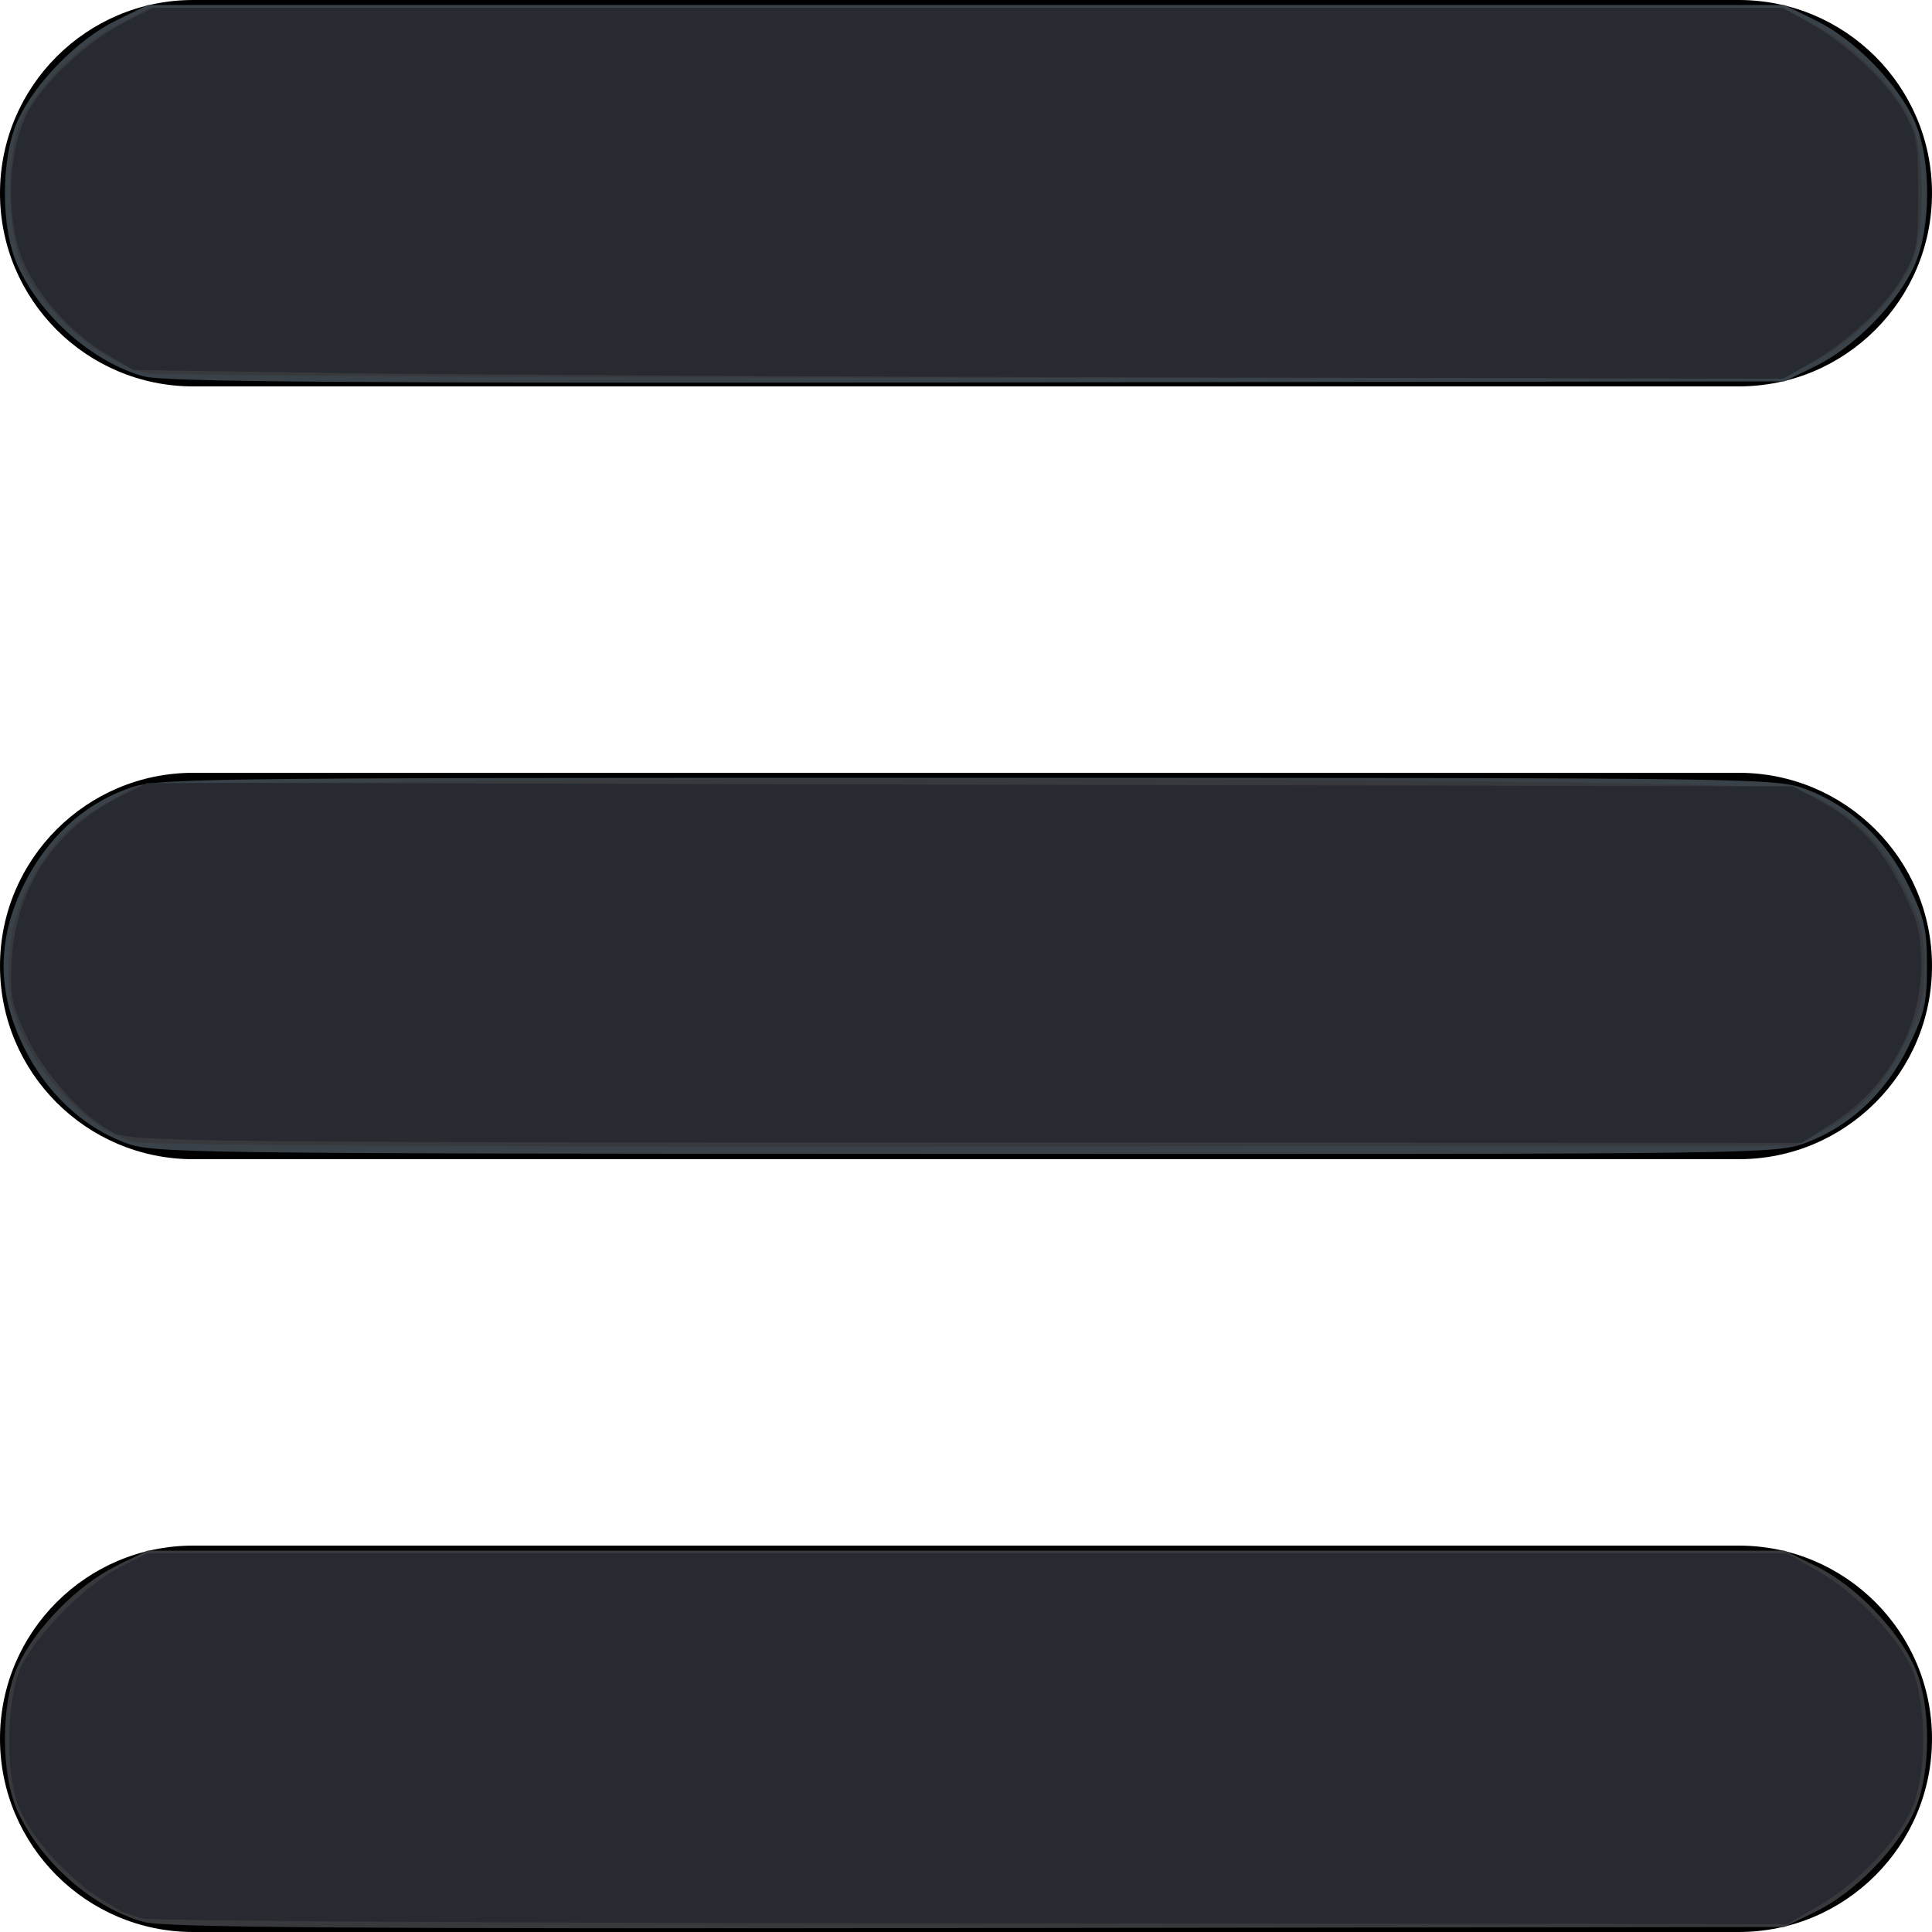 <?xml version="1.0" encoding="UTF-8" standalone="no"?>
<!-- Uploaded to: SVG Repo, www.svgrepo.com, Generator: SVG Repo Mixer Tools -->

<svg
   fill="#000000"
   width="500"
   height="500"
   viewBox="0 0 20 20"
   enable-background="new 0 0 32 32"
   id="Glyph"
   version="1.1"
   xml:space="preserve"
   xmlns="http://www.w3.org/2000/svg"
   xmlns:svg="http://www.w3.org/2000/svg"><defs
     id="defs1083" /><path
     d="m 20,10 c 0,1.104 -0.896,2 -2,2 H 2 C 0.896,12 0,11.104 0,10 0,8.896 0.896,8 2,8 h 16 c 1.104,0 2,0.896 2,2 z"
     id="XMLID_314_" /><path
     d="m 20,2 c 0,1.104 -0.896,2 -2,2 H 2 C 0.896,4 0,3.104 0,2 0,0.896 0.896,0 2,0 h 16 c 1.104,0 2,0.896 2,2 z"
     id="XMLID_315_" /><path
     d="m 20,18 c 0,1.104 -0.896,2 -2,2 H 2 C 0.896,20 0,19.104 0,18 0,16.896 0.896,16 2,16 h 16 c 1.104,0 2,0.896 2,2 z"
     id="XMLID_316_" /><path
     style="fill:#394249;stroke-width:0.059"
     d="M 1.495,3.898 C 0.965,3.754 0.422,3.279 0.182,2.748 0.006,2.361 0.007,1.638 0.183,1.249 0.359,0.861 0.802,0.408 1.196,0.215 l 0.332,-0.163 H 10 18.472 l 0.332,0.163 c 0.393,0.193 0.837,0.646 1.013,1.034 0.177,0.39 0.177,1.112 0,1.502 -0.176,0.388 -0.619,0.841 -1.013,1.034 l -0.332,0.163 -8.354,0.011 c -6.476,0.009 -8.415,-0.005 -8.623,-0.062 z"
     id="path2347" /><path
     style="fill:#394249;stroke-width:0.059"
     d="m 1.283,11.825 c -0.438,-0.168 -0.808,-0.52 -1.037,-0.986 -0.278,-0.565 -0.278,-1.114 0,-1.679 C 0.479,8.687 0.848,8.341 1.3,8.172 1.617,8.053 1.719,8.052 10,8.052 c 8.281,0 8.383,0.001 8.7,0.12 0.452,0.169 0.821,0.516 1.054,0.989 0.167,0.34 0.194,0.455 0.194,0.839 0,0.384 -0.027,0.499 -0.194,0.839 -0.233,0.473 -0.603,0.82 -1.054,0.989 -0.317,0.119 -0.416,0.12 -8.717,0.117 -8.22,-0.003 -8.403,-0.005 -8.7,-0.12 z"
     id="path2349" /><path
     style="fill:#38393d;fill-opacity:1;stroke-width:0.059"
     d="M 1.495,19.898 C 0.965,19.754 0.422,19.279 0.182,18.748 0.006,18.361 0.007,17.638 0.183,17.249 0.359,16.861 0.802,16.408 1.196,16.215 L 1.528,16.052 H 10 18.472 l 0.332,0.163 c 0.393,0.193 0.837,0.646 1.013,1.034 0.177,0.39 0.177,1.112 0,1.502 -0.176,0.388 -0.619,0.841 -1.013,1.034 l -0.332,0.163 -8.354,0.011 c -6.476,0.009 -8.415,-0.005 -8.623,-0.062 z"
     id="path2351" /><path
     style="fill:#38393d;fill-opacity:1;stroke-width:0.059"
     d="M 1.518,19.862 C 1.115,19.766 0.735,19.466 0.243,18.854 0.147,18.735 0.112,18.507 0.112,18 c 0,-0.713 0.002,-0.718 0.515,-1.298 0.122,-0.138 0.378,-0.334 0.569,-0.436 L 1.544,16.081 H 10 18.456 l 0.351,0.187 c 0.379,0.202 0.793,0.618 0.971,0.976 0.157,0.316 0.157,1.194 0,1.51 -0.178,0.358 -0.592,0.774 -0.971,0.976 l -0.351,0.187 -8.376,-0.006 c -4.607,-0.003 -8.46,-0.026 -8.563,-0.051 z"
     id="path2422" /><path
     style="fill:#38393d;fill-opacity:1;stroke-width:0.059"
     d="M 1.377,11.821 C 0.881,11.688 0.293,11.037 0.132,10.443 0.036,10.088 0.1,9.544 0.28,9.189 0.493,8.768 0.725,8.519 1.096,8.314 L 1.41,8.14 3.565,8.102 c 2.794,-0.049 10.115,-0.049 12.871,7.8e-4 2.081,0.037 2.164,0.043 2.404,0.171 0.407,0.216 0.65,0.47 0.871,0.912 0.177,0.353 0.208,0.477 0.208,0.814 0,0.337 -0.032,0.461 -0.208,0.814 -0.221,0.441 -0.462,0.694 -0.871,0.912 l -0.249,0.133 -8.502,0.009 c -5.252,0.006 -8.582,-0.013 -8.712,-0.047 z"
     id="path2424" /><path
     style="fill:#38393d;fill-opacity:1;stroke-width:0.059"
     d="M 1.518,3.862 C 1.06,3.753 0.502,3.285 0.249,2.797 0.065,2.442 0.05,1.591 0.222,1.245 0.4,0.887 0.813,0.471 1.193,0.268 L 1.544,0.081 H 10 18.456 l 0.351,0.187 c 0.379,0.202 0.793,0.618 0.971,0.976 0.157,0.316 0.157,1.194 0,1.51 -0.178,0.358 -0.592,0.774 -0.971,0.976 l -0.351,0.187 -8.376,-0.006 C 5.474,3.909 1.621,3.887 1.518,3.862 Z"
     id="path2426" /><path
     style="fill:#38393d;fill-opacity:1;stroke-width:0.059"
     d="M 1.528,19.863 C 1.204,19.784 0.878,19.579 0.611,19.285 0.118,18.744 0.112,18.729 0.112,18 c 0,-0.739 0.025,-0.798 0.563,-1.328 0.352,-0.347 0.544,-0.496 0.681,-0.529 0.062,-0.015 3.935,-0.035 8.607,-0.045 l 8.495,-0.017 0.273,0.133 c 0.15,0.073 0.438,0.298 0.639,0.5 0.282,0.283 0.387,0.438 0.458,0.676 0.117,0.393 0.117,0.831 0,1.224 -0.112,0.378 -0.676,0.98 -1.103,1.178 l -0.28,0.129 -8.37,-0.006 C 5.471,19.91 1.625,19.887 1.528,19.863 Z"
     id="path2428" /><path
     style="fill:#38393d;fill-opacity:1;stroke-width:0.059"
     d="M 4.421,3.861 C 0.97,3.826 1.228,3.864 0.673,3.306 0.228,2.859 0.143,2.643 0.143,1.97 0.143,1.559 0.169,1.361 0.242,1.227 0.407,0.921 0.83,0.507 1.199,0.288 L 1.55,0.081 H 10 18.45 l 0.351,0.207 c 0.371,0.219 0.794,0.635 0.957,0.939 0.138,0.257 0.138,1.288 0,1.546 -0.162,0.304 -0.586,0.719 -0.957,0.939 l -0.351,0.207 -5.494,-0.013 c -3.022,-0.007 -6.863,-0.027 -8.535,-0.044 z"
     id="path2475" /><path
     style="fill:#38393d;fill-opacity:1;stroke-width:0.059"
     d="M 1.156,11.707 C 0.826,11.533 0.491,11.159 0.28,10.732 0.111,10.388 0.098,10.318 0.123,9.927 0.169,9.223 0.529,8.644 1.125,8.314 L 1.439,8.14 H 9.97 18.502 l 0.269,0.124 c 0.411,0.19 0.681,0.464 0.91,0.921 0.176,0.351 0.208,0.478 0.208,0.807 -4e-5,0.666 -0.386,1.33 -0.968,1.663 L 18.62,11.829 10,11.827 c -8.51,-0.002 -8.623,-0.004 -8.844,-0.12 z"
     id="path2477" /><path
     style="fill:#272a31;fill-opacity:1;stroke-width:0.059"
     d="M 1.486,19.862 C 1.02,19.751 0.399,19.195 0.195,18.706 0.05,18.36 0.065,17.572 0.222,17.246 0.387,16.906 0.887,16.404 1.239,16.225 l 0.285,-0.144 8.489,5.52e-4 8.489,5.56e-4 0.315,0.18 c 0.386,0.221 0.794,0.639 0.96,0.981 0.176,0.364 0.176,1.148 0,1.512 -0.166,0.343 -0.574,0.76 -0.96,0.981 l -0.315,0.18 -8.413,-0.005 c -4.627,-0.003 -8.498,-0.026 -8.602,-0.05 z"
     id="path2479" /><path
     style="fill:#272a31;fill-opacity:1;stroke-width:0.059"
     d="M 3.535,3.862 1.38,3.83 1.106,3.669 C 0.692,3.426 0.305,2.962 0.192,2.574 0.054,2.098 0.103,1.474 0.307,1.126 0.496,0.805 0.926,0.415 1.304,0.223 l 0.278,-0.141 h 8.437 8.437 l 0.266,0.149 c 0.387,0.216 0.79,0.59 0.975,0.905 0.147,0.25 0.161,0.327 0.161,0.865 -5.92e-4,0.536 -0.016,0.616 -0.161,0.865 -0.184,0.314 -0.587,0.689 -0.974,0.905 l -0.266,0.149 -6.384,-0.013 c -3.511,-0.007 -7.353,-0.027 -8.539,-0.044 z"
     id="path2550" /><path
     style="fill:#272a31;fill-opacity:1;stroke-width:0.059"
     d="M 1.183,11.73 C 0.867,11.575 0.459,11.123 0.27,10.719 0.114,10.386 0.099,10.3 0.123,9.922 0.172,9.174 0.57,8.581 1.25,8.241 l 0.271,-0.135 8.52,0.017 8.52,0.017 0.249,0.133 c 0.408,0.218 0.65,0.472 0.871,0.912 0.176,0.352 0.208,0.478 0.208,0.807 -9.56e-4,0.65 -0.351,1.272 -0.919,1.636 l -0.315,0.201 -8.638,-0.001 c -7.896,-0.001 -8.654,-0.01 -8.835,-0.098 z"
     id="path2552" /><path
     style="fill:#272a31;fill-opacity:1;stroke-width:0.059"
     d="M 5.218,19.861 C 3.107,19.844 1.342,19.817 1.296,19.801 1.169,19.756 0.942,19.57 0.601,19.23 0.363,18.992 0.271,18.847 0.195,18.583 0.076,18.175 0.109,17.556 0.266,17.224 0.41,16.921 0.939,16.407 1.29,16.229 l 0.293,-0.148 8.46,10e-4 8.46,0.001 0.413,0.283 c 0.684,0.468 0.975,0.96 0.974,1.645 -7.68e-4,0.66 -0.322,1.189 -0.994,1.635 l -0.409,0.272 -4.715,-0.014 c -2.593,-0.007 -6.442,-0.027 -8.553,-0.044 z"
     id="path2554" /><path
     style="fill:#272a31;fill-opacity:1;stroke-width:0.059"
     d="m 4.539,19.861 c -1.737,-0.017 -3.197,-0.044 -3.243,-0.06 -0.046,-0.016 -0.134,-0.069 -0.194,-0.118 -0.06,-0.049 -0.128,-0.089 -0.151,-0.089 -0.07,0 -0.592,-0.603 -0.695,-0.801 C 0.109,18.509 0.077,17.823 0.191,17.429 0.309,17.023 0.81,16.473 1.275,16.237 l 0.308,-0.156 h 8.449 8.449 l 0.269,0.158 c 0.362,0.212 0.854,0.705 0.987,0.989 0.14,0.3 0.186,0.887 0.098,1.255 -0.095,0.397 -0.431,0.82 -0.918,1.155 l -0.407,0.28 -5.406,-0.014 c -2.973,-0.007 -6.827,-0.027 -8.565,-0.044 z"
     id="path2556" /><path
     style="fill:#272a31;fill-opacity:1;stroke-width:0.059"
     d="M 2.797,11.774 1.203,11.742 0.978,11.569 C 0.676,11.338 0.305,10.81 0.202,10.464 0.03,9.885 0.279,9.054 0.753,8.626 1.166,8.253 1.495,8.123 2.062,8.107 2.336,8.1 6.172,8.115 10.586,8.14 c 7.201,0.042 8.043,0.056 8.202,0.141 0.342,0.182 0.687,0.552 0.877,0.936 0.16,0.325 0.188,0.445 0.183,0.787 -0.01,0.671 -0.349,1.255 -0.954,1.643 l -0.284,0.182 -7.109,-0.012 C 7.59,11.812 3.674,11.792 2.797,11.774 Z"
     id="path2558" /><path
     style="fill:#272a31;fill-opacity:1;stroke-width:0.059"
     d="M 7.55,3.863 1.439,3.83 1.173,3.673 C 0.802,3.452 0.435,3.056 0.283,2.712 0.103,2.305 0.103,1.614 0.282,1.244 0.443,0.913 0.942,0.436 1.339,0.235 l 0.303,-0.154 h 8.393 8.393 l 0.338,0.205 c 0.396,0.24 0.859,0.716 0.98,1.005 0.113,0.27 0.113,1.148 0,1.418 -0.121,0.289 -0.584,0.764 -0.98,1.005 l -0.338,0.205 -2.383,-0.012 c -1.311,-0.006 -5.133,-0.026 -8.494,-0.044 z"
     id="path2560" /></svg>
